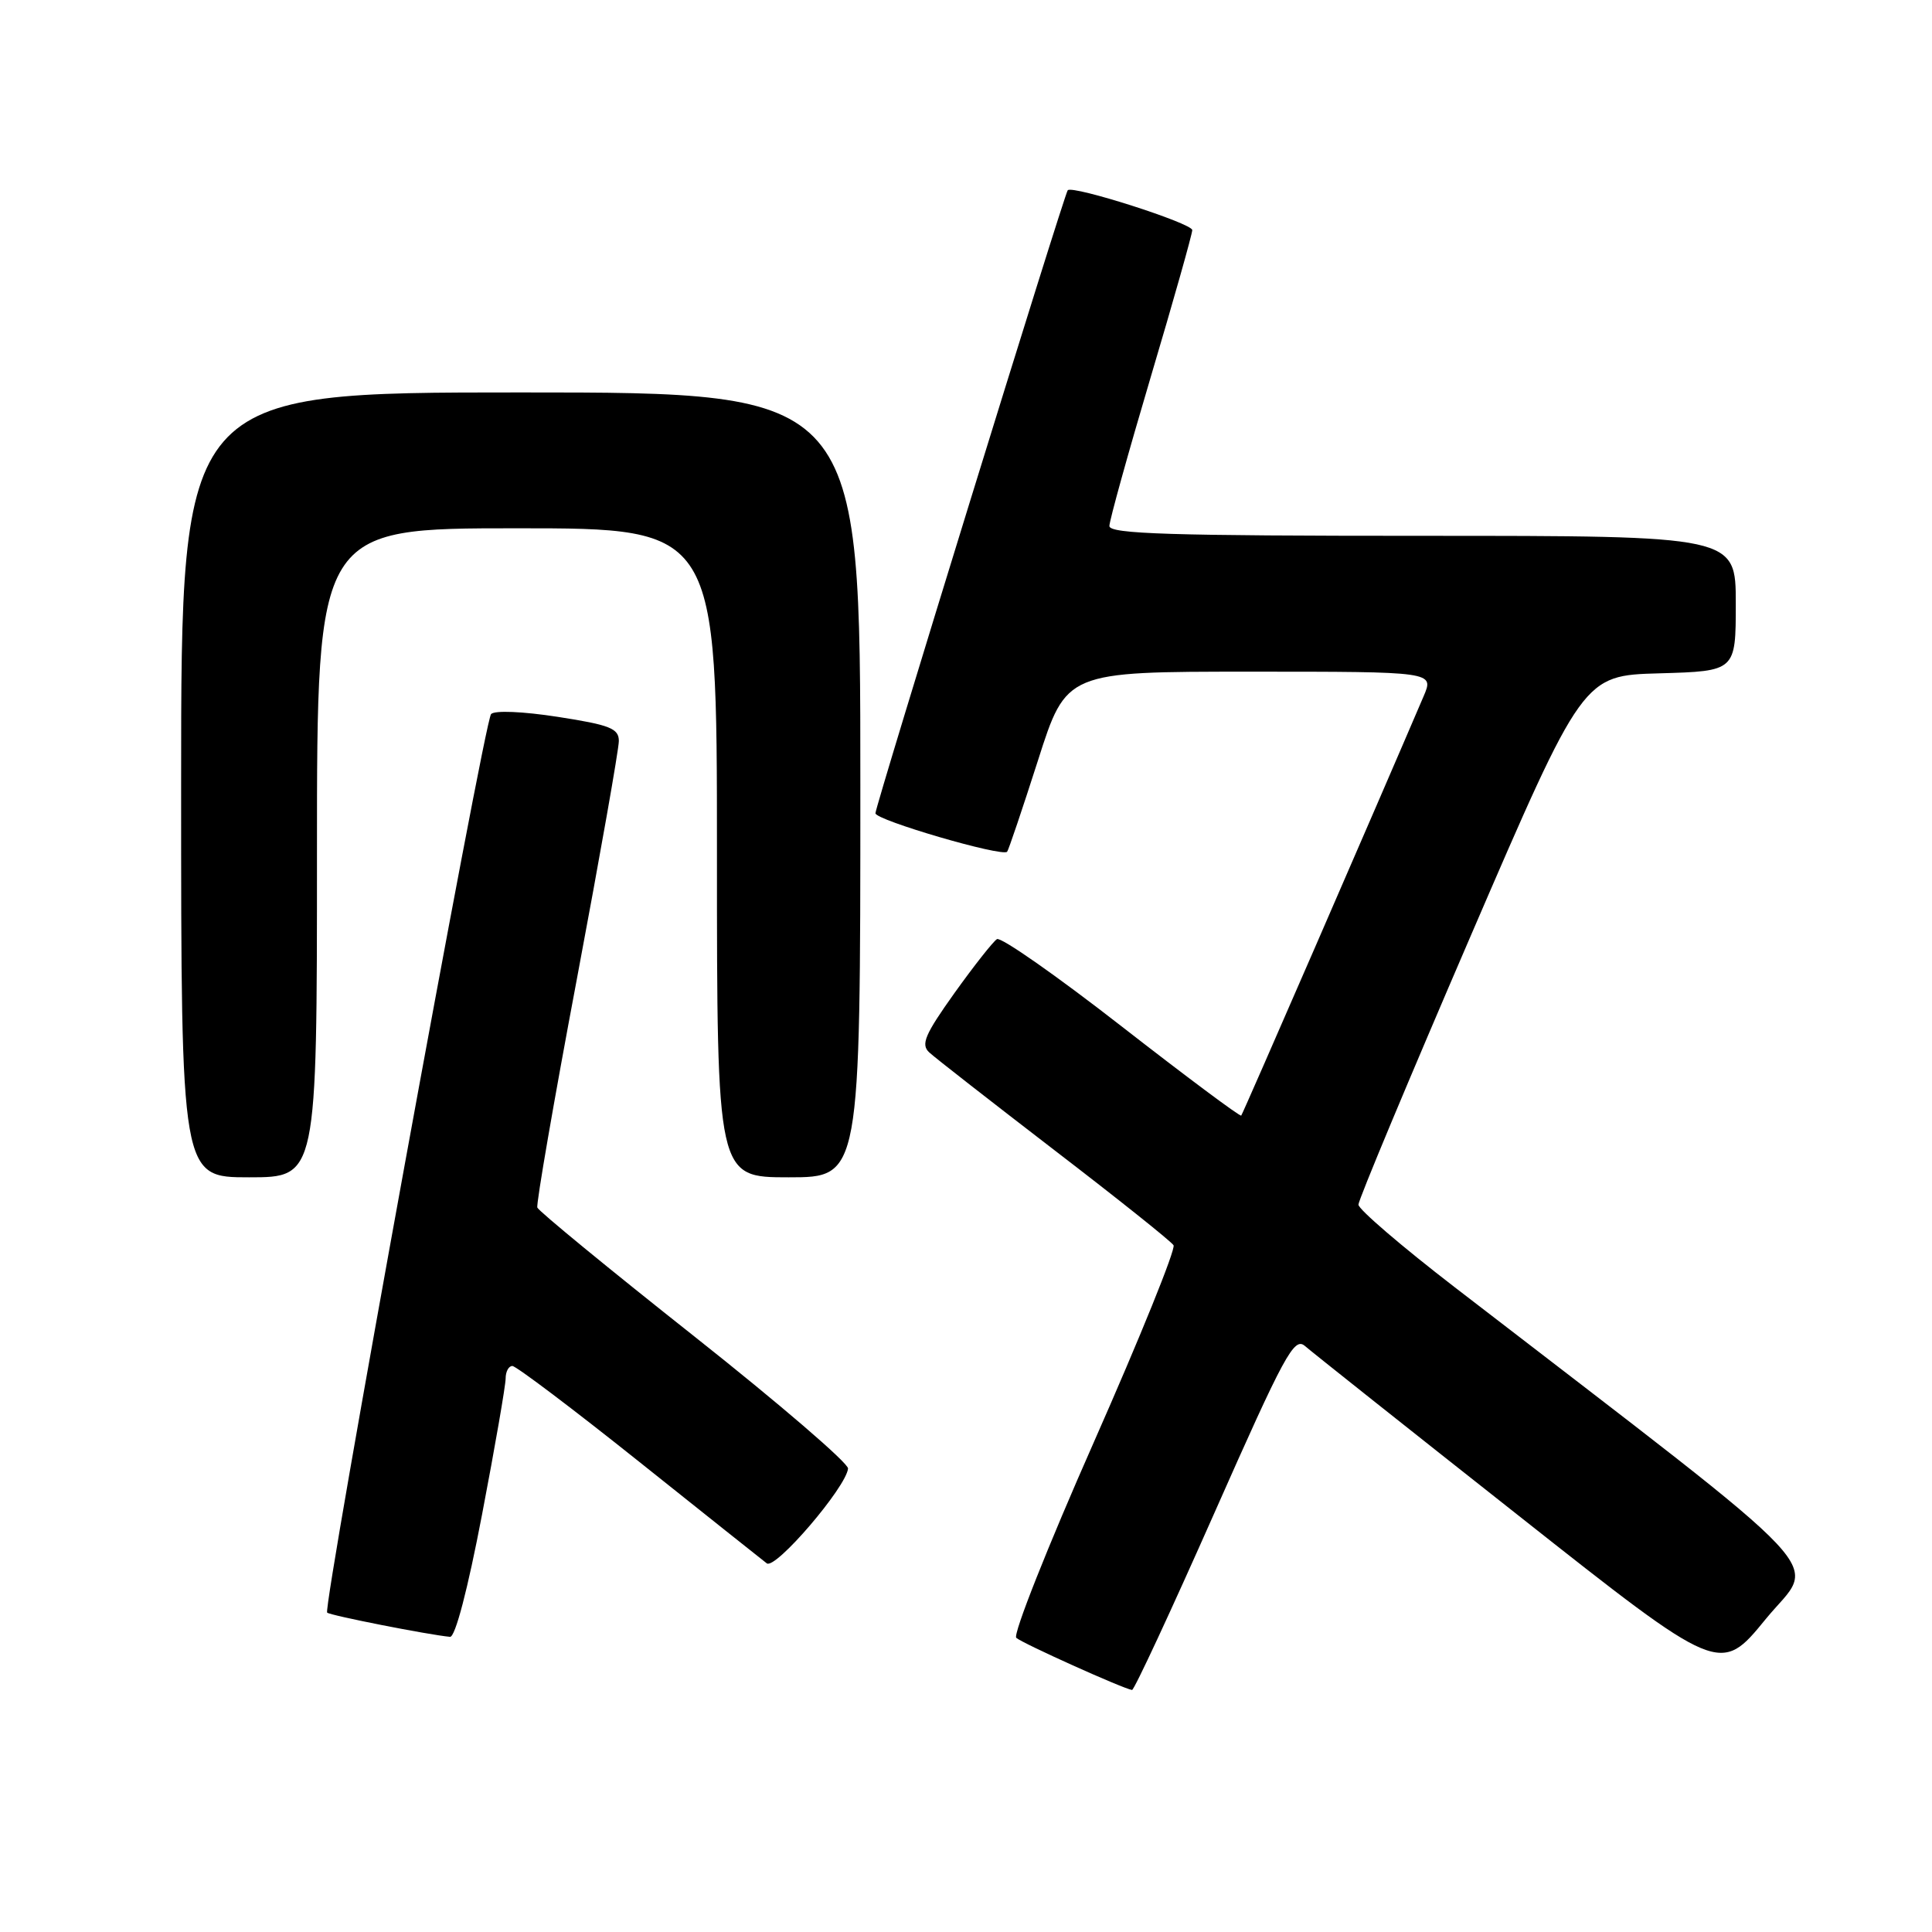 <?xml version="1.0" encoding="UTF-8" standalone="no"?>
<!DOCTYPE svg PUBLIC "-//W3C//DTD SVG 1.1//EN" "http://www.w3.org/Graphics/SVG/1.1/DTD/svg11.dtd" >
<svg xmlns="http://www.w3.org/2000/svg" xmlns:xlink="http://www.w3.org/1999/xlink" version="1.1" viewBox="0 0 256 256">
 <g >
 <path fill="currentColor"
d=" M 160.91 200.48 C 170.22 179.45 171.48 177.12 172.91 178.35 C 173.78 179.11 186.52 189.23 201.22 200.83 C 227.93 221.93 227.93 221.93 233.98 214.52 C 240.69 206.31 244.70 210.59 192.75 170.56 C 185.74 165.16 180.00 160.24 180.00 159.62 C 180.00 159.00 186.70 142.97 194.88 124.00 C 209.76 89.50 209.76 89.50 219.88 89.22 C 230.00 88.93 230.00 88.93 230.00 79.97 C 230.00 71.00 230.00 71.00 188.50 71.00 C 155.13 71.00 147.00 70.75 147.00 69.70 C 147.00 68.99 149.47 60.10 152.48 49.95 C 155.50 39.80 157.97 31.05 157.98 30.49 C 158.00 29.59 142.12 24.51 141.48 25.21 C 141.02 25.72 116.00 106.79 116.00 107.76 C 116.00 108.67 132.78 113.57 133.45 112.86 C 133.63 112.66 135.47 107.21 137.54 100.75 C 141.29 89.00 141.29 89.00 165.66 89.00 C 190.03 89.00 190.03 89.00 188.64 92.25 C 182.21 107.28 164.69 147.57 164.47 147.82 C 164.32 147.99 157.19 142.67 148.62 136.00 C 140.05 129.32 132.62 124.12 132.10 124.44 C 131.59 124.76 129.05 127.98 126.46 131.60 C 122.54 137.10 121.99 138.40 123.13 139.45 C 123.88 140.15 131.35 145.97 139.71 152.40 C 148.08 158.82 155.19 164.49 155.50 165.00 C 155.81 165.51 151.06 177.24 144.95 191.07 C 138.83 204.91 134.20 216.58 134.66 217.02 C 135.42 217.73 148.79 223.75 150.00 223.93 C 150.28 223.96 155.18 213.42 160.91 200.48 Z  M 63.88 200.65 C 65.60 191.66 67.00 183.56 67.00 182.65 C 67.00 181.74 67.40 181.00 67.89 181.00 C 68.38 181.00 75.92 186.69 84.64 193.65 C 93.36 200.61 101.00 206.69 101.60 207.15 C 102.74 208.03 112.12 197.07 112.37 194.59 C 112.44 193.89 103.28 186.01 92.00 177.08 C 80.72 168.16 71.36 160.47 71.20 160.01 C 71.03 159.55 73.39 145.89 76.45 129.66 C 79.50 113.43 82.00 99.27 82.00 98.19 C 82.00 96.53 80.84 96.06 73.93 94.99 C 69.29 94.27 65.53 94.11 65.07 94.62 C 64.15 95.63 42.73 213.07 43.35 213.68 C 43.71 214.05 56.76 216.62 59.63 216.89 C 60.32 216.96 61.98 210.60 63.88 200.65 Z  M 42.00 113.00 C 42.00 70.00 42.00 70.00 68.50 70.00 C 95.00 70.00 95.00 70.00 95.00 113.00 C 95.00 156.00 95.00 156.00 104.50 156.00 C 114.00 156.00 114.00 156.00 114.00 104.00 C 114.00 52.00 114.00 52.00 69.00 52.00 C 24.00 52.00 24.00 52.00 24.00 104.00 C 24.00 156.00 24.00 156.00 33.00 156.00 C 42.00 156.00 42.00 156.00 42.00 113.00 Z "/>
</g>
</svg>